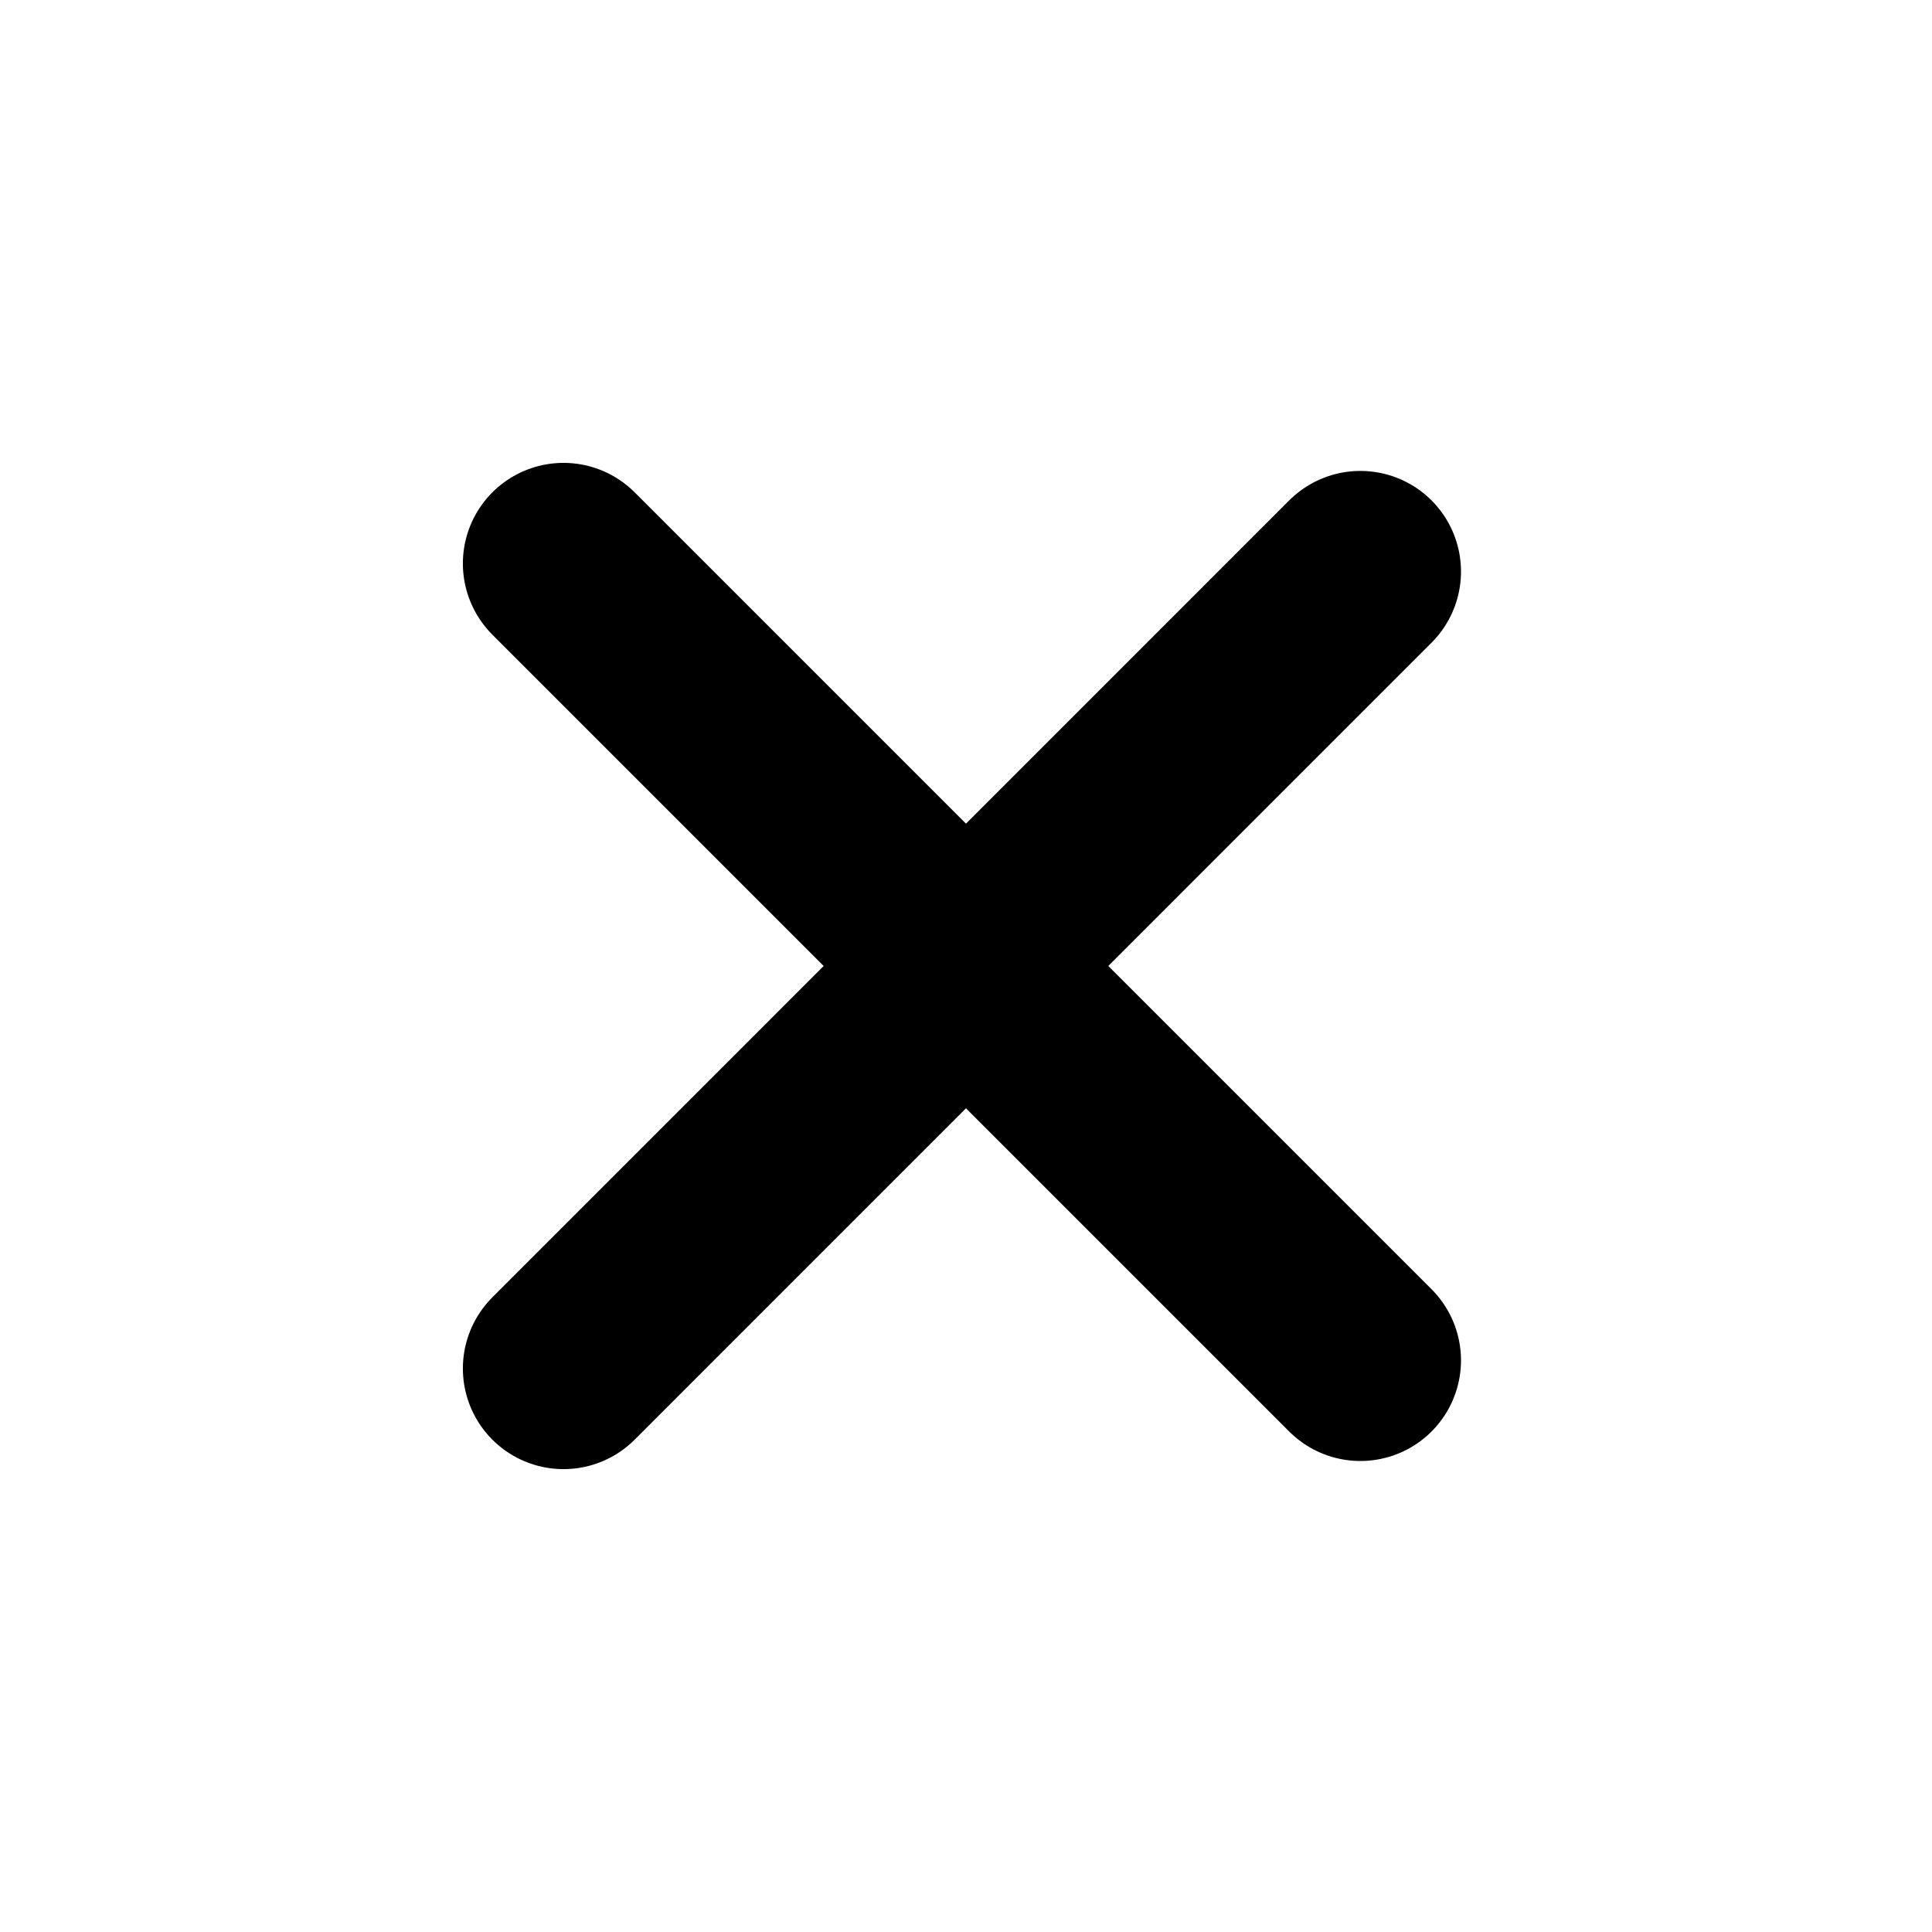 <svg width="24" height="24" viewBox="0 0 24 24" fill="none" xmlns="http://www.w3.org/2000/svg">
<g clip-path="url(#clip0_1_5955)">
<path d="M7 17L16.899 7.1" stroke="black" stroke-width="2.5" stroke-linecap="round" stroke-linejoin="round"/>
<path d="M7 7L16.899 16.899" stroke="black" stroke-width="2.5" stroke-linecap="round" stroke-linejoin="round"/>
</g>
<defs>
<clipPath id="clip0_1_5955">
<rect width="24" height="24" fill="white"/>
</clipPath>
</defs>
</svg>
